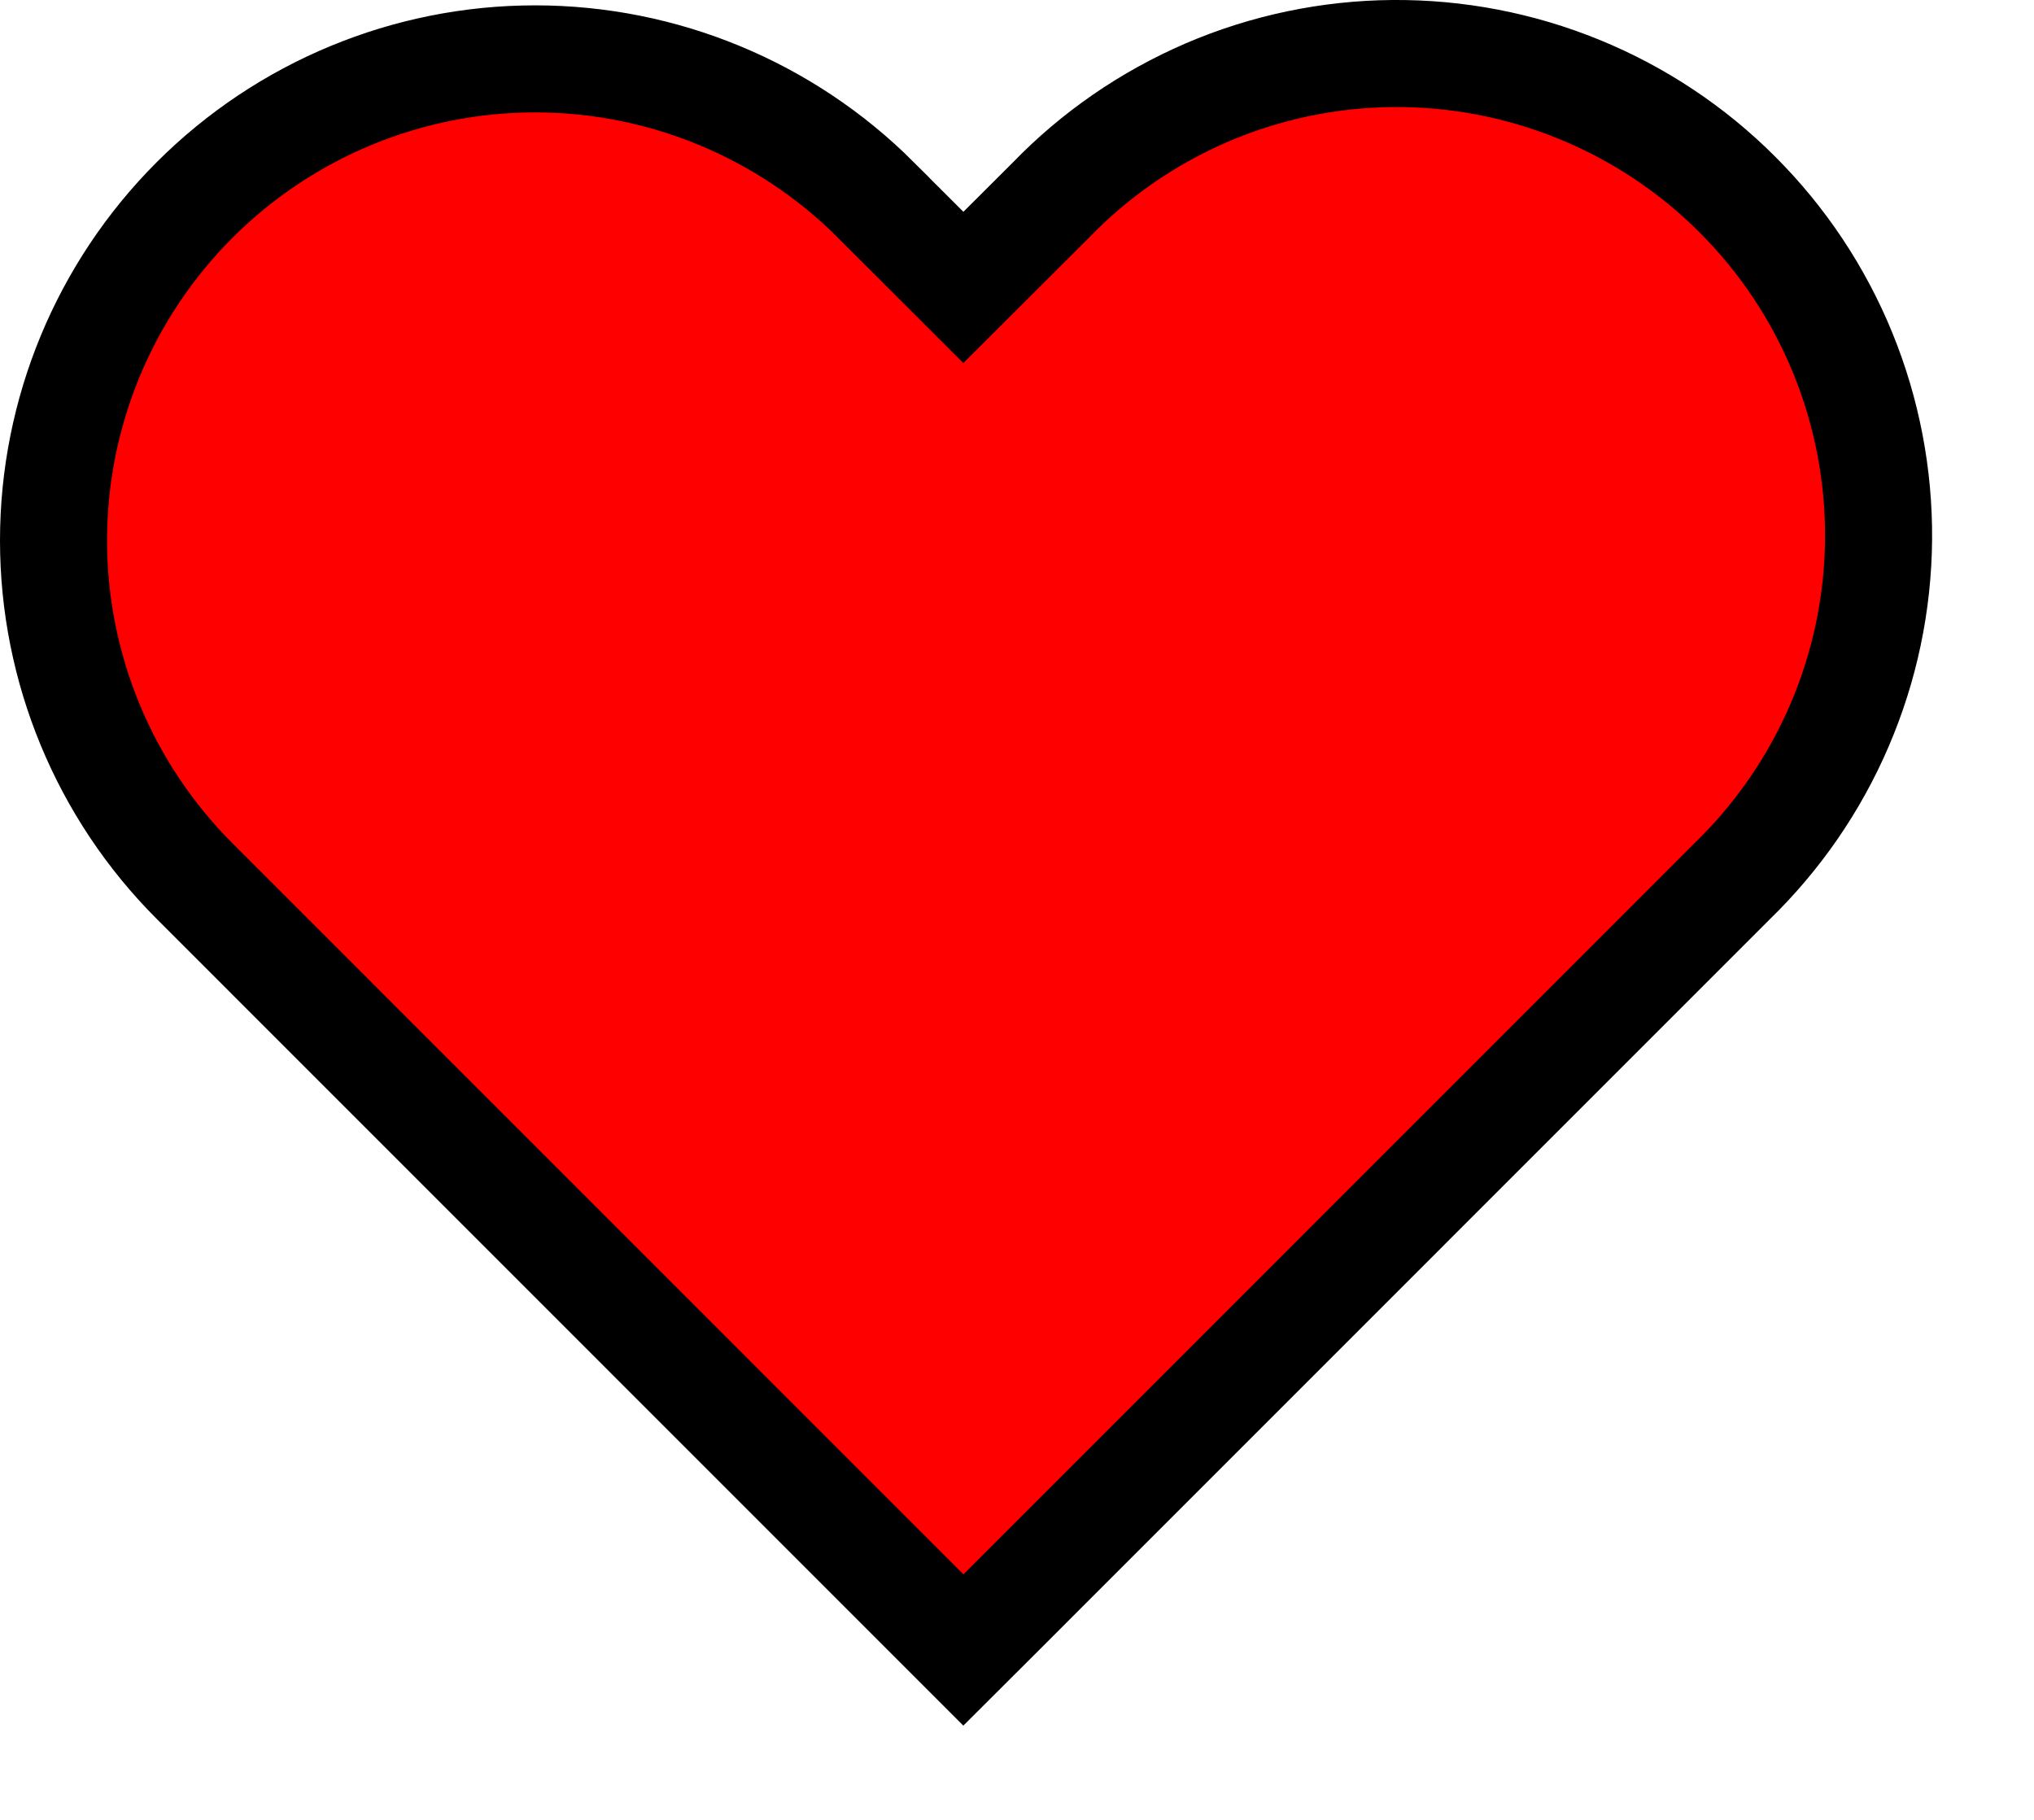 <svg width="19" height="17" viewBox="0 0 19 17" fill="none" xmlns="http://www.w3.org/2000/svg">
<path d="M1.818 1.868L1.818 1.868C0.974 2.712 0.5 3.856 0.5 5.049C0.5 6.242 0.974 7.387 1.818 8.231L1.818 8.231L8.646 15.06L8.999 15.413L9.353 15.06L16.178 8.234C16.606 7.819 16.948 7.324 17.183 6.776C17.419 6.227 17.543 5.637 17.548 5.039C17.553 4.442 17.439 3.849 17.213 3.296C16.987 2.743 16.653 2.241 16.23 1.818C15.808 1.395 15.305 1.061 14.752 0.835C14.199 0.609 13.607 0.495 13.009 0.5C12.412 0.505 11.821 0.629 11.272 0.865C10.725 1.101 10.229 1.442 9.815 1.871L8.999 2.685L8.181 1.868C8.181 1.868 8.181 1.867 8.181 1.867C7.337 1.024 6.192 0.55 4.999 0.55C3.806 0.55 2.662 1.024 1.818 1.868Z" fill="#FF0000" stroke="black"/>
</svg>
